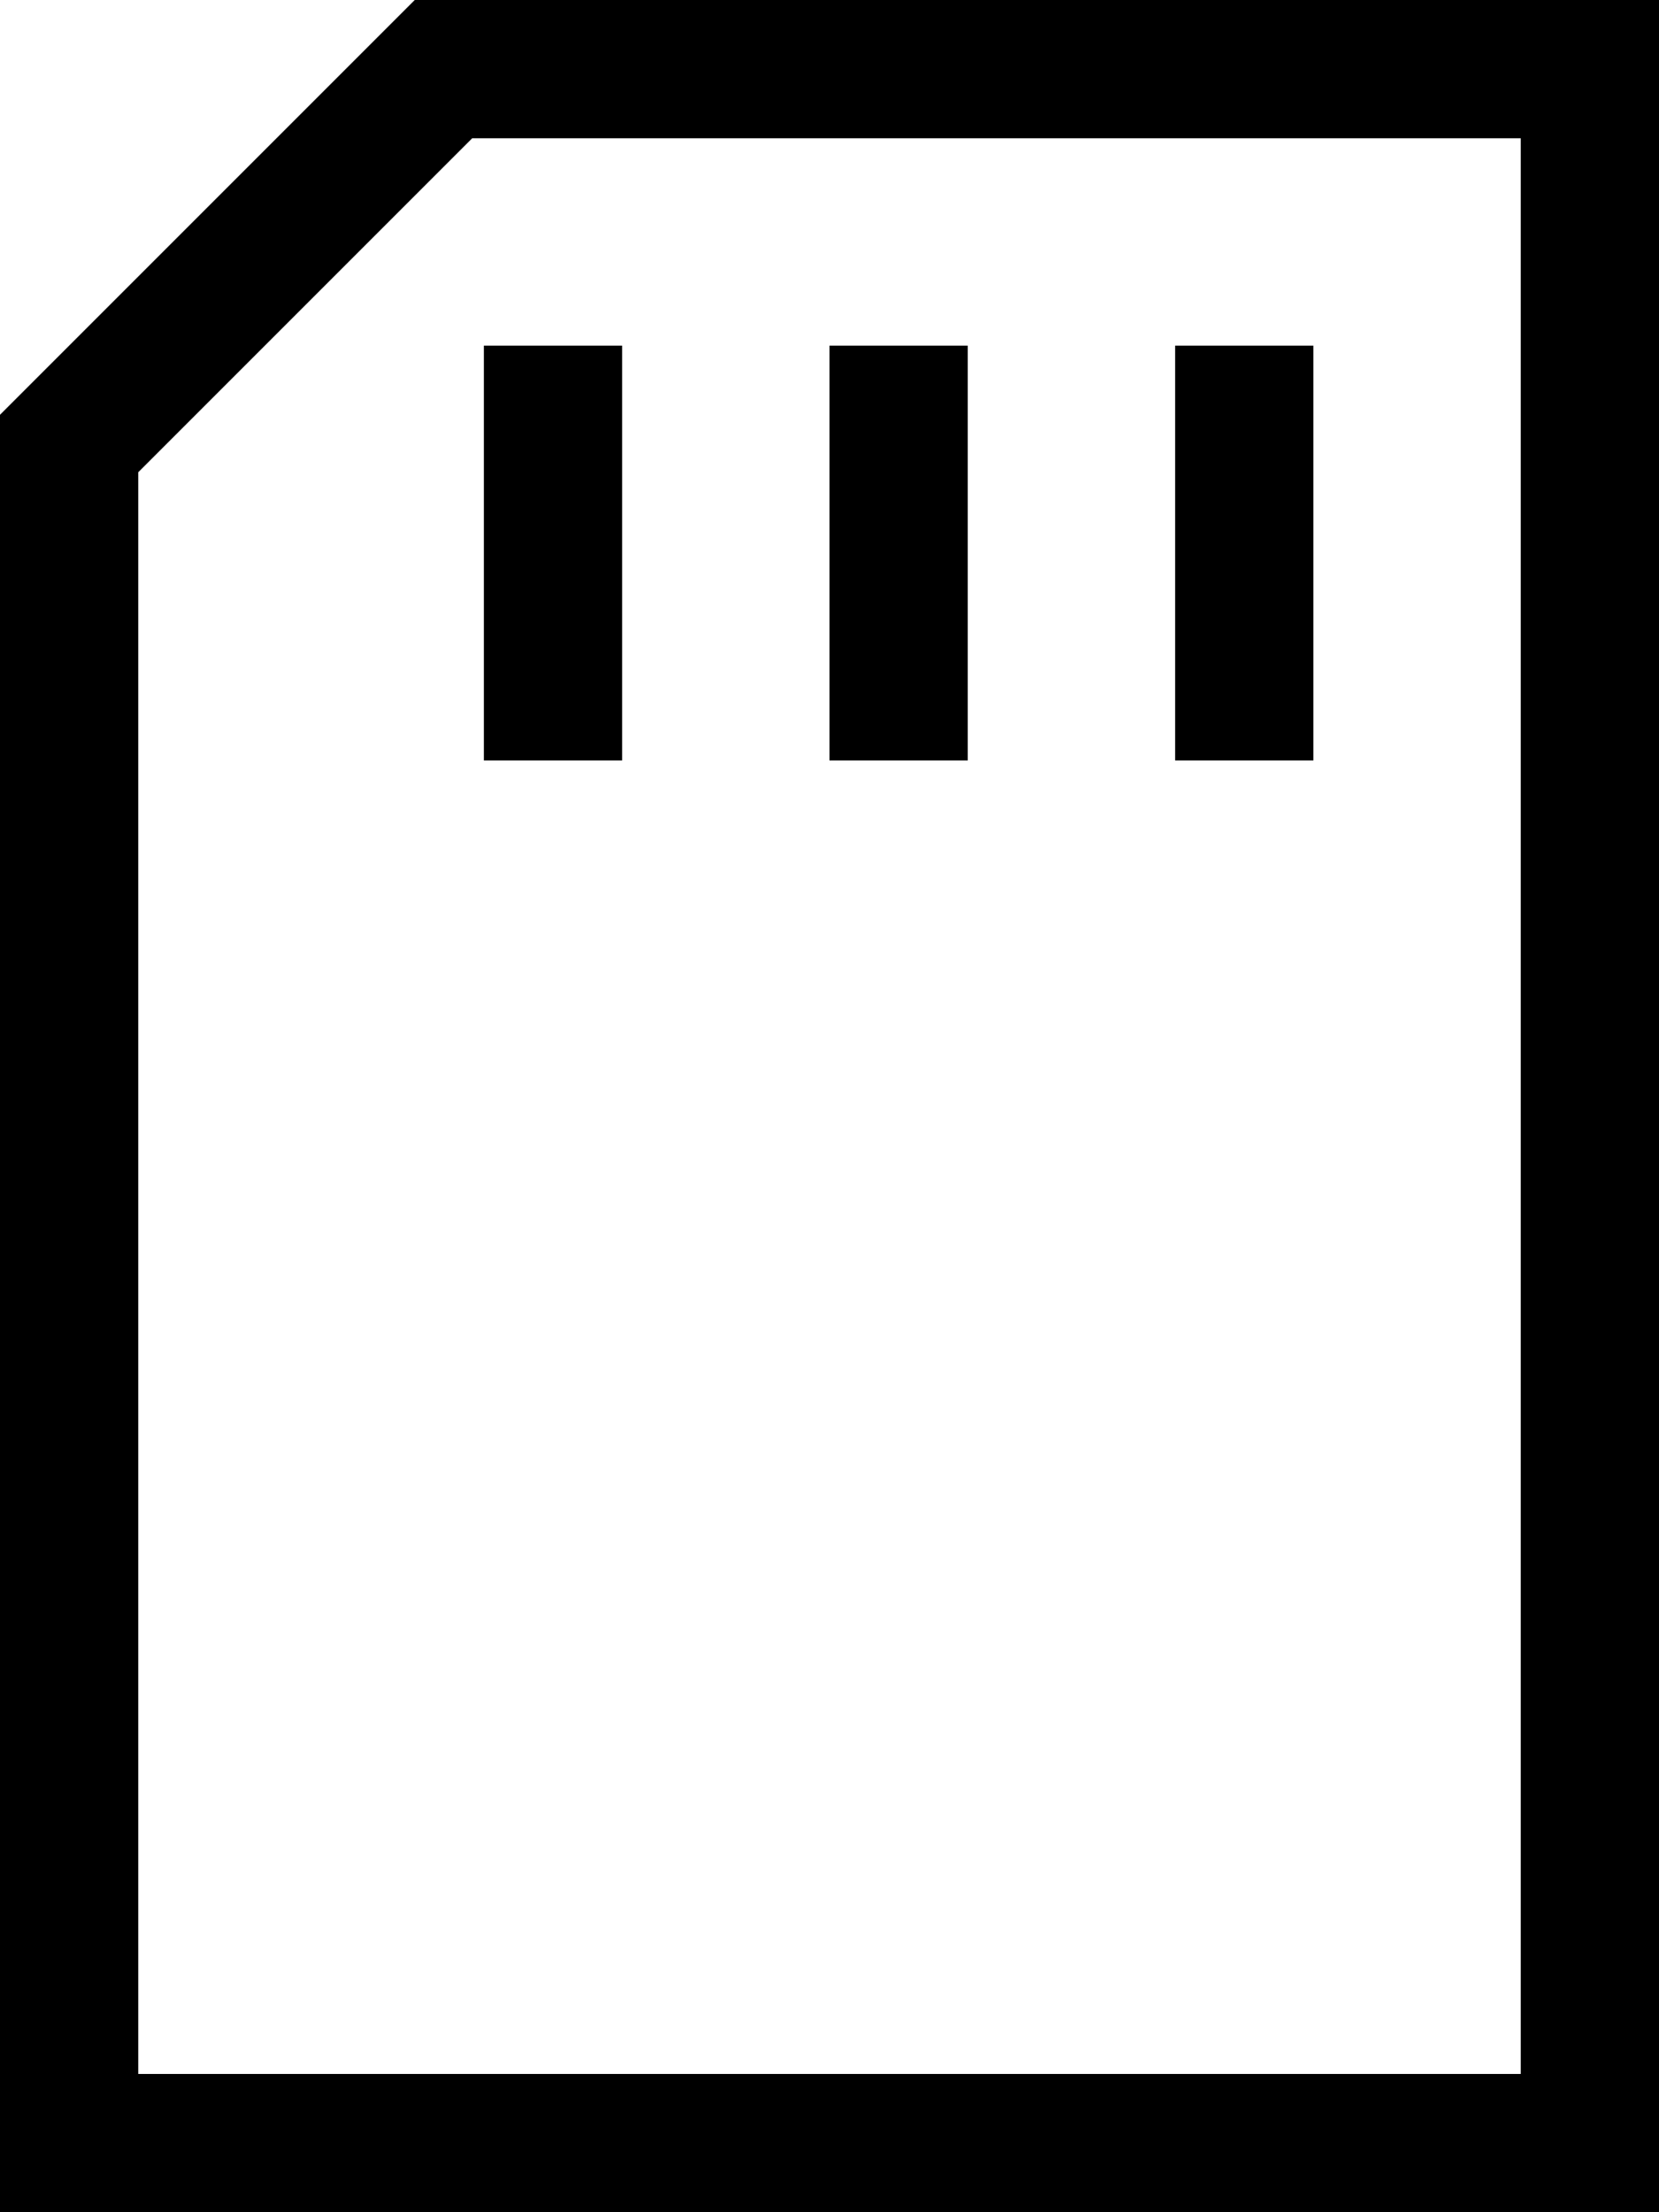 <svg xmlns="http://www.w3.org/2000/svg" viewBox="0 0 384 512"><!--! Font Awesome Pro 7.0.0 by @fontawesome - https://fontawesome.com License - https://fontawesome.com/license (Commercial License) Copyright 2025 Fonticons, Inc. --><path fill="currentColor" d="M32 480l320 0 0-448-242.7 0-77.3 77.3 0 370.7zM0 96L96 0 384 0 384 512 0 512 0 96zm144 0l0 80-32 0 0-96 32 0 0 16zm80 0l0 80-32 0 0-96 32 0 0 16zm80 0l0 80-32 0 0-96 32 0 0 16z"/></svg>